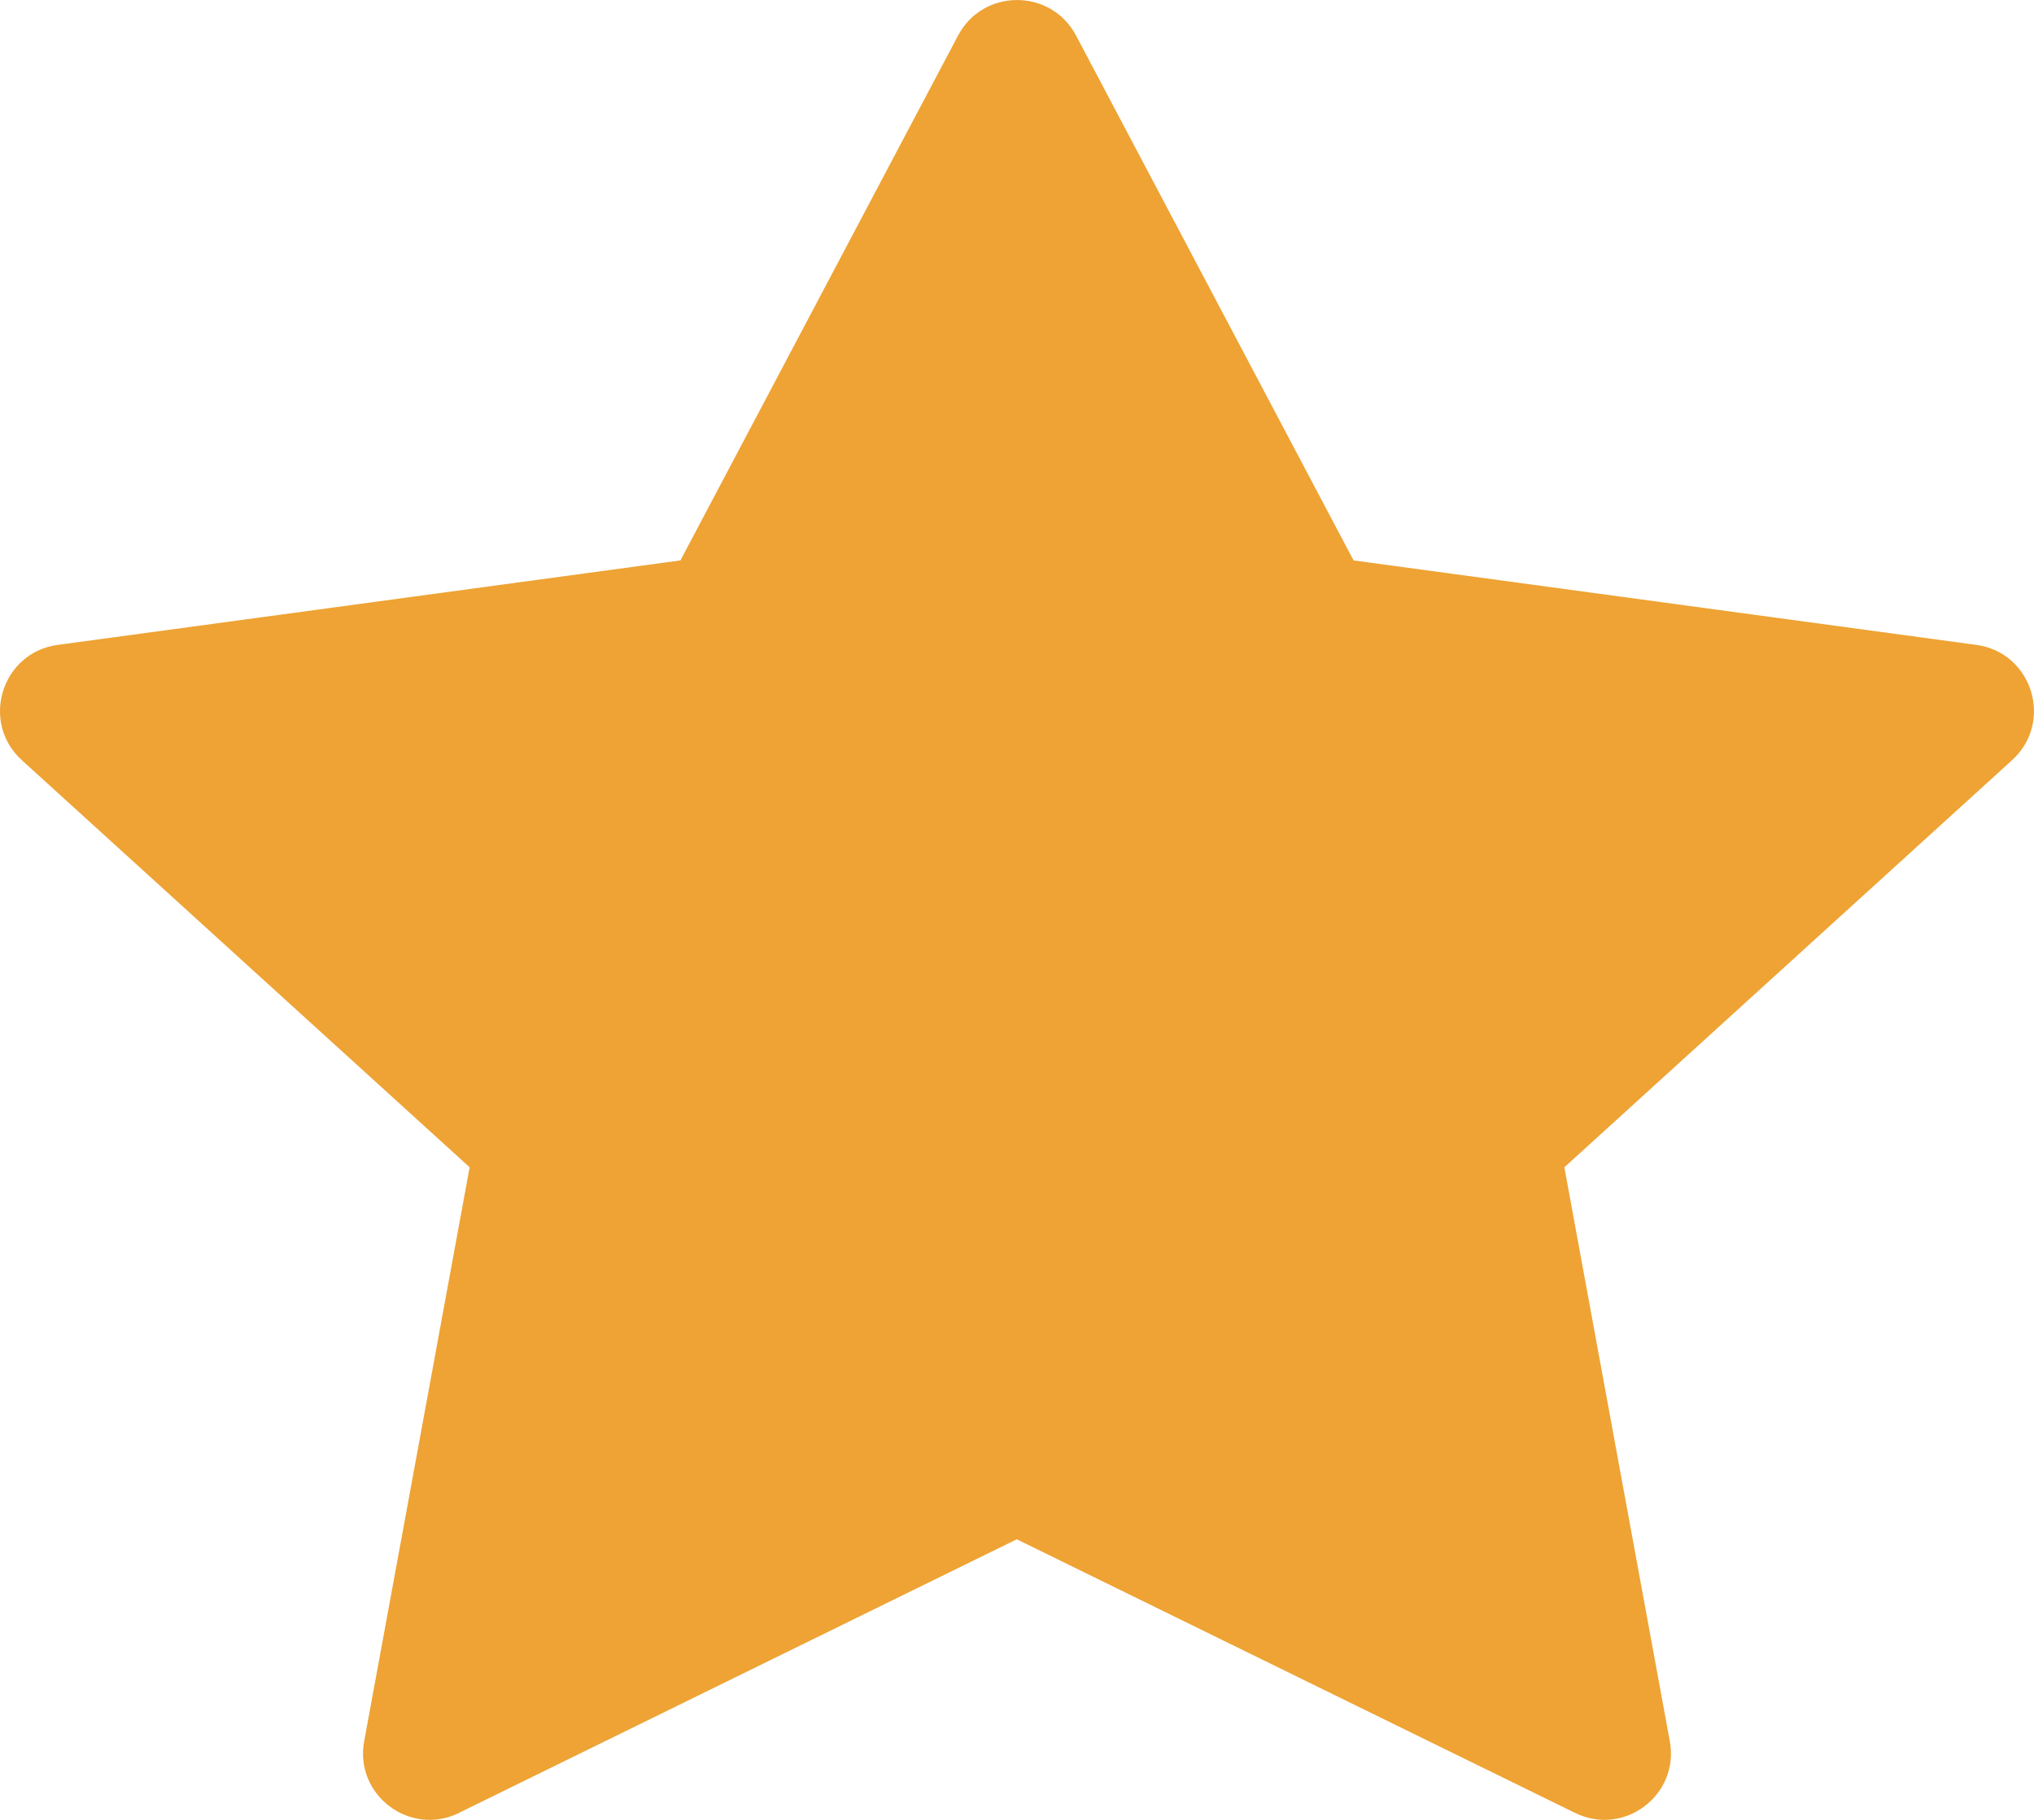 <svg width="19" height="17" viewBox="0 0 19 17" fill="none" xmlns="http://www.w3.org/2000/svg">
<path d="M4.288 16.935C3.829 17.16 3.309 16.767 3.402 16.265L4.387 10.904L0.204 7.101C-0.187 6.745 0.016 6.094 0.54 6.024L6.356 5.235L8.95 0.331C9.184 -0.11 9.817 -0.11 10.051 0.331L12.644 5.235L18.46 6.024C18.984 6.094 19.187 6.745 18.795 7.101L14.613 10.904L15.598 16.265C15.691 16.767 15.171 17.16 14.713 16.935L9.498 14.379L4.286 16.935H4.288Z" fill="#EEA334"/>
</svg>
